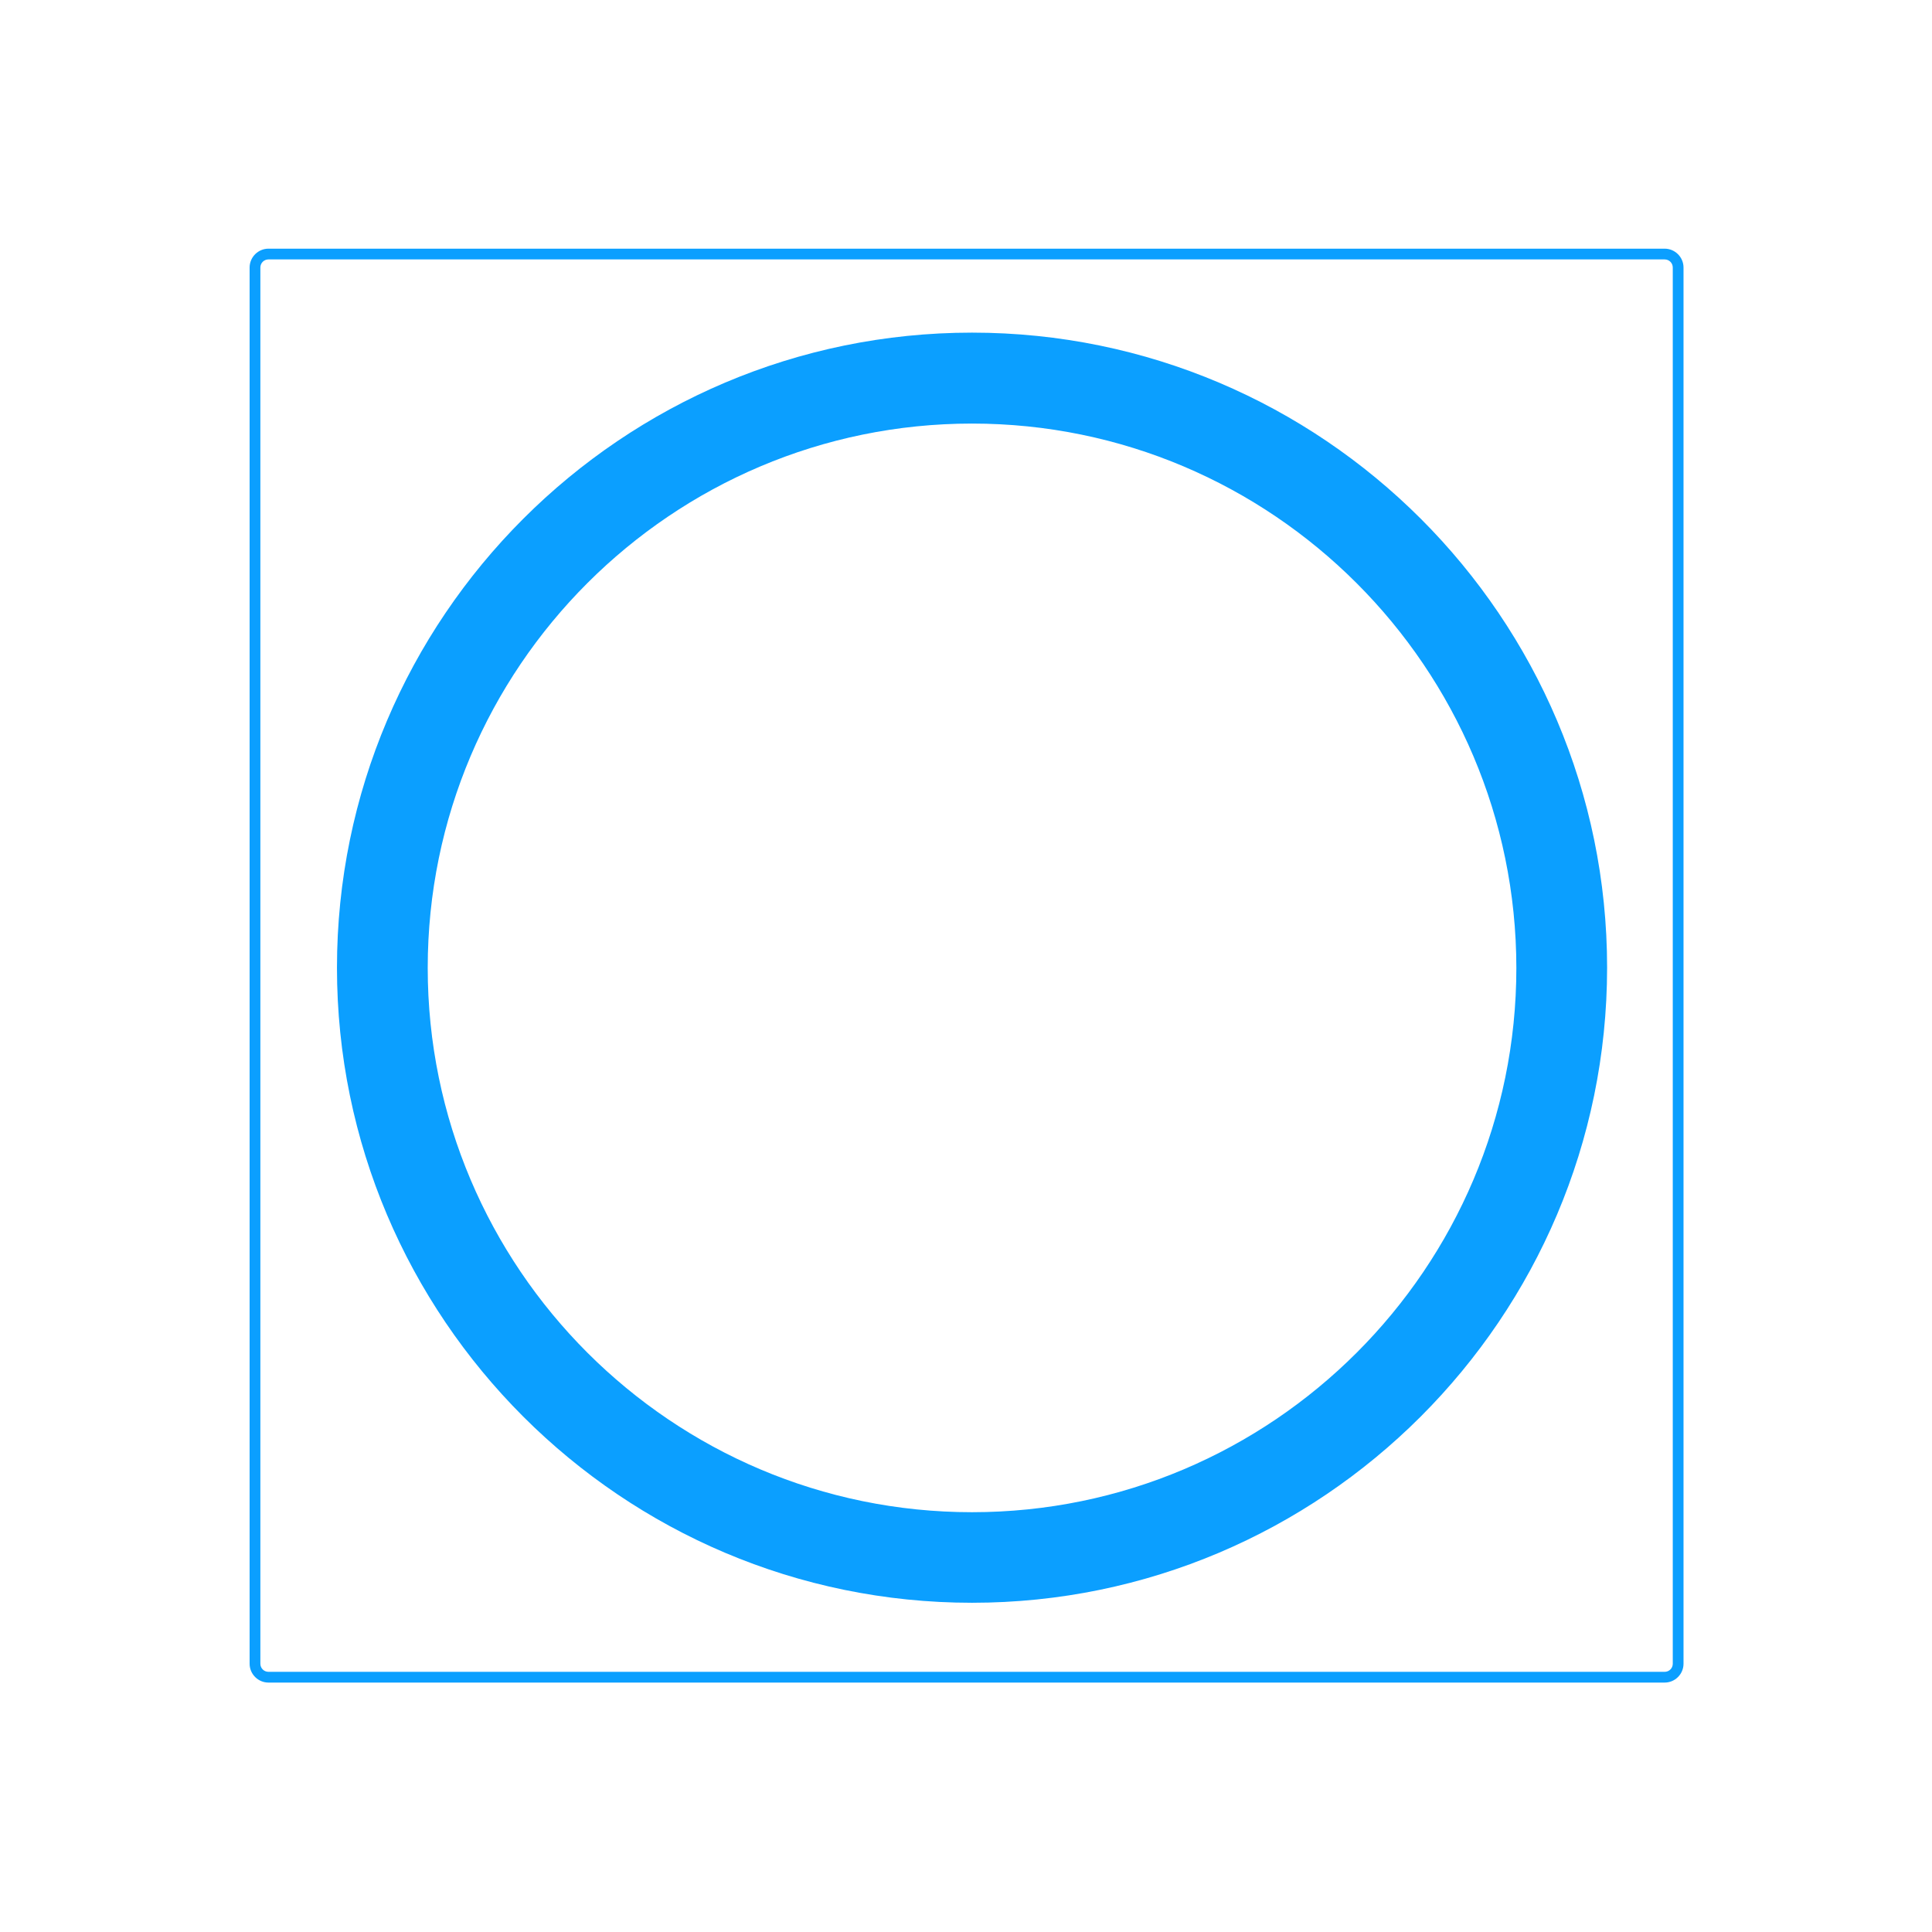 <?xml version="1.0" standalone="no"?><!DOCTYPE svg PUBLIC "-//W3C//DTD SVG 1.1//EN" "http://www.w3.org/Graphics/SVG/1.1/DTD/svg11.dtd"><svg t="1552906157384" class="icon" style="" viewBox="0 0 1024 1024" version="1.1" xmlns="http://www.w3.org/2000/svg" p-id="3516" xmlns:xlink="http://www.w3.org/1999/xlink" width="200" height="200"><defs><style type="text/css"></style></defs><path d="M882.3 137.5c2.4 0 4.3 1.9 4.3 4.3v740c0 2.4-1.9 4.3-4.3 4.3h-740c-2.4 0-4.3-1.9-4.3-4.3v-740c0-2.4 1.9-4.3 4.3-4.3h740m0-5.7h-740c-5.5 0-10 4.5-10 10v740c0 5.5 4.5 10 10 10h740c5.5 0 10-4.5 10-10v-740c0-5.5-4.5-10-10-10z" fill="#0B9FFF" p-id="3517"></path><path d="M515.2 849.5c-185.6 0-336.6-151-336.6-336.6 0-185.6 151-336.6 336.6-336.6 185.6 0 336.6 151 336.6 336.6-0.1 185.6-151.1 336.6-336.6 336.6z m0-625c-159.1 0-288.5 129.4-288.5 288.5s129.4 288.5 288.5 288.5S803.7 672.1 803.7 513c-0.1-159.1-129.5-288.5-288.5-288.5z m0 0" fill="#0B9FFF" p-id="3518"></path></svg>
